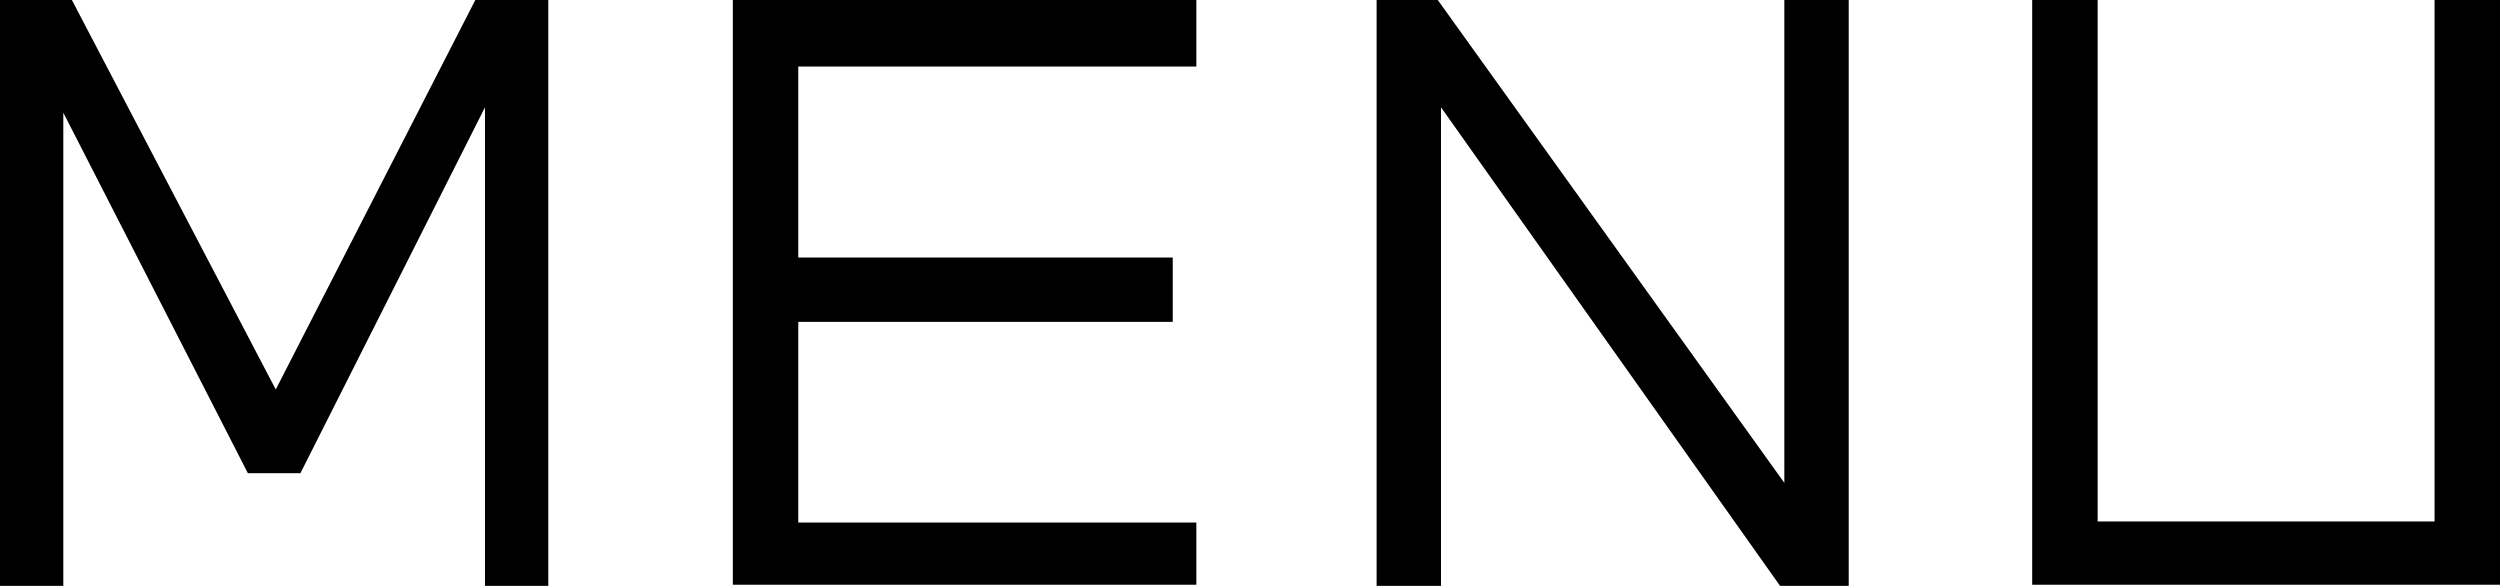 <svg id="レイヤー_1" data-name="レイヤー 1" xmlns="http://www.w3.org/2000/svg" width="23.3" height="5.46" viewBox="0 0 23.3 5.46">
  <title>nav_menu</title>
  <g>
    <path d="M4.52,5.46V1L2.8,4.41H2.31L.59,1.05V5.46H0V0H.67l1.9,3.63L4.43,0h.68V5.46Z"/>
    <path d="M6.83,5.45V0h4.32V.62H7.44V2.4h3.49V3H7.44V4.87h3.71v.58Z"/>
    <path d="M16.59,5.46,13.43,1V5.46h-.6V0h.57l3.23,4.5V0h.6V5.46Z"/>
    <path d="M18.94,5.45V0h.61V4.86h3.14V0h.61V5.45Z"/>
  </g>
</svg>
